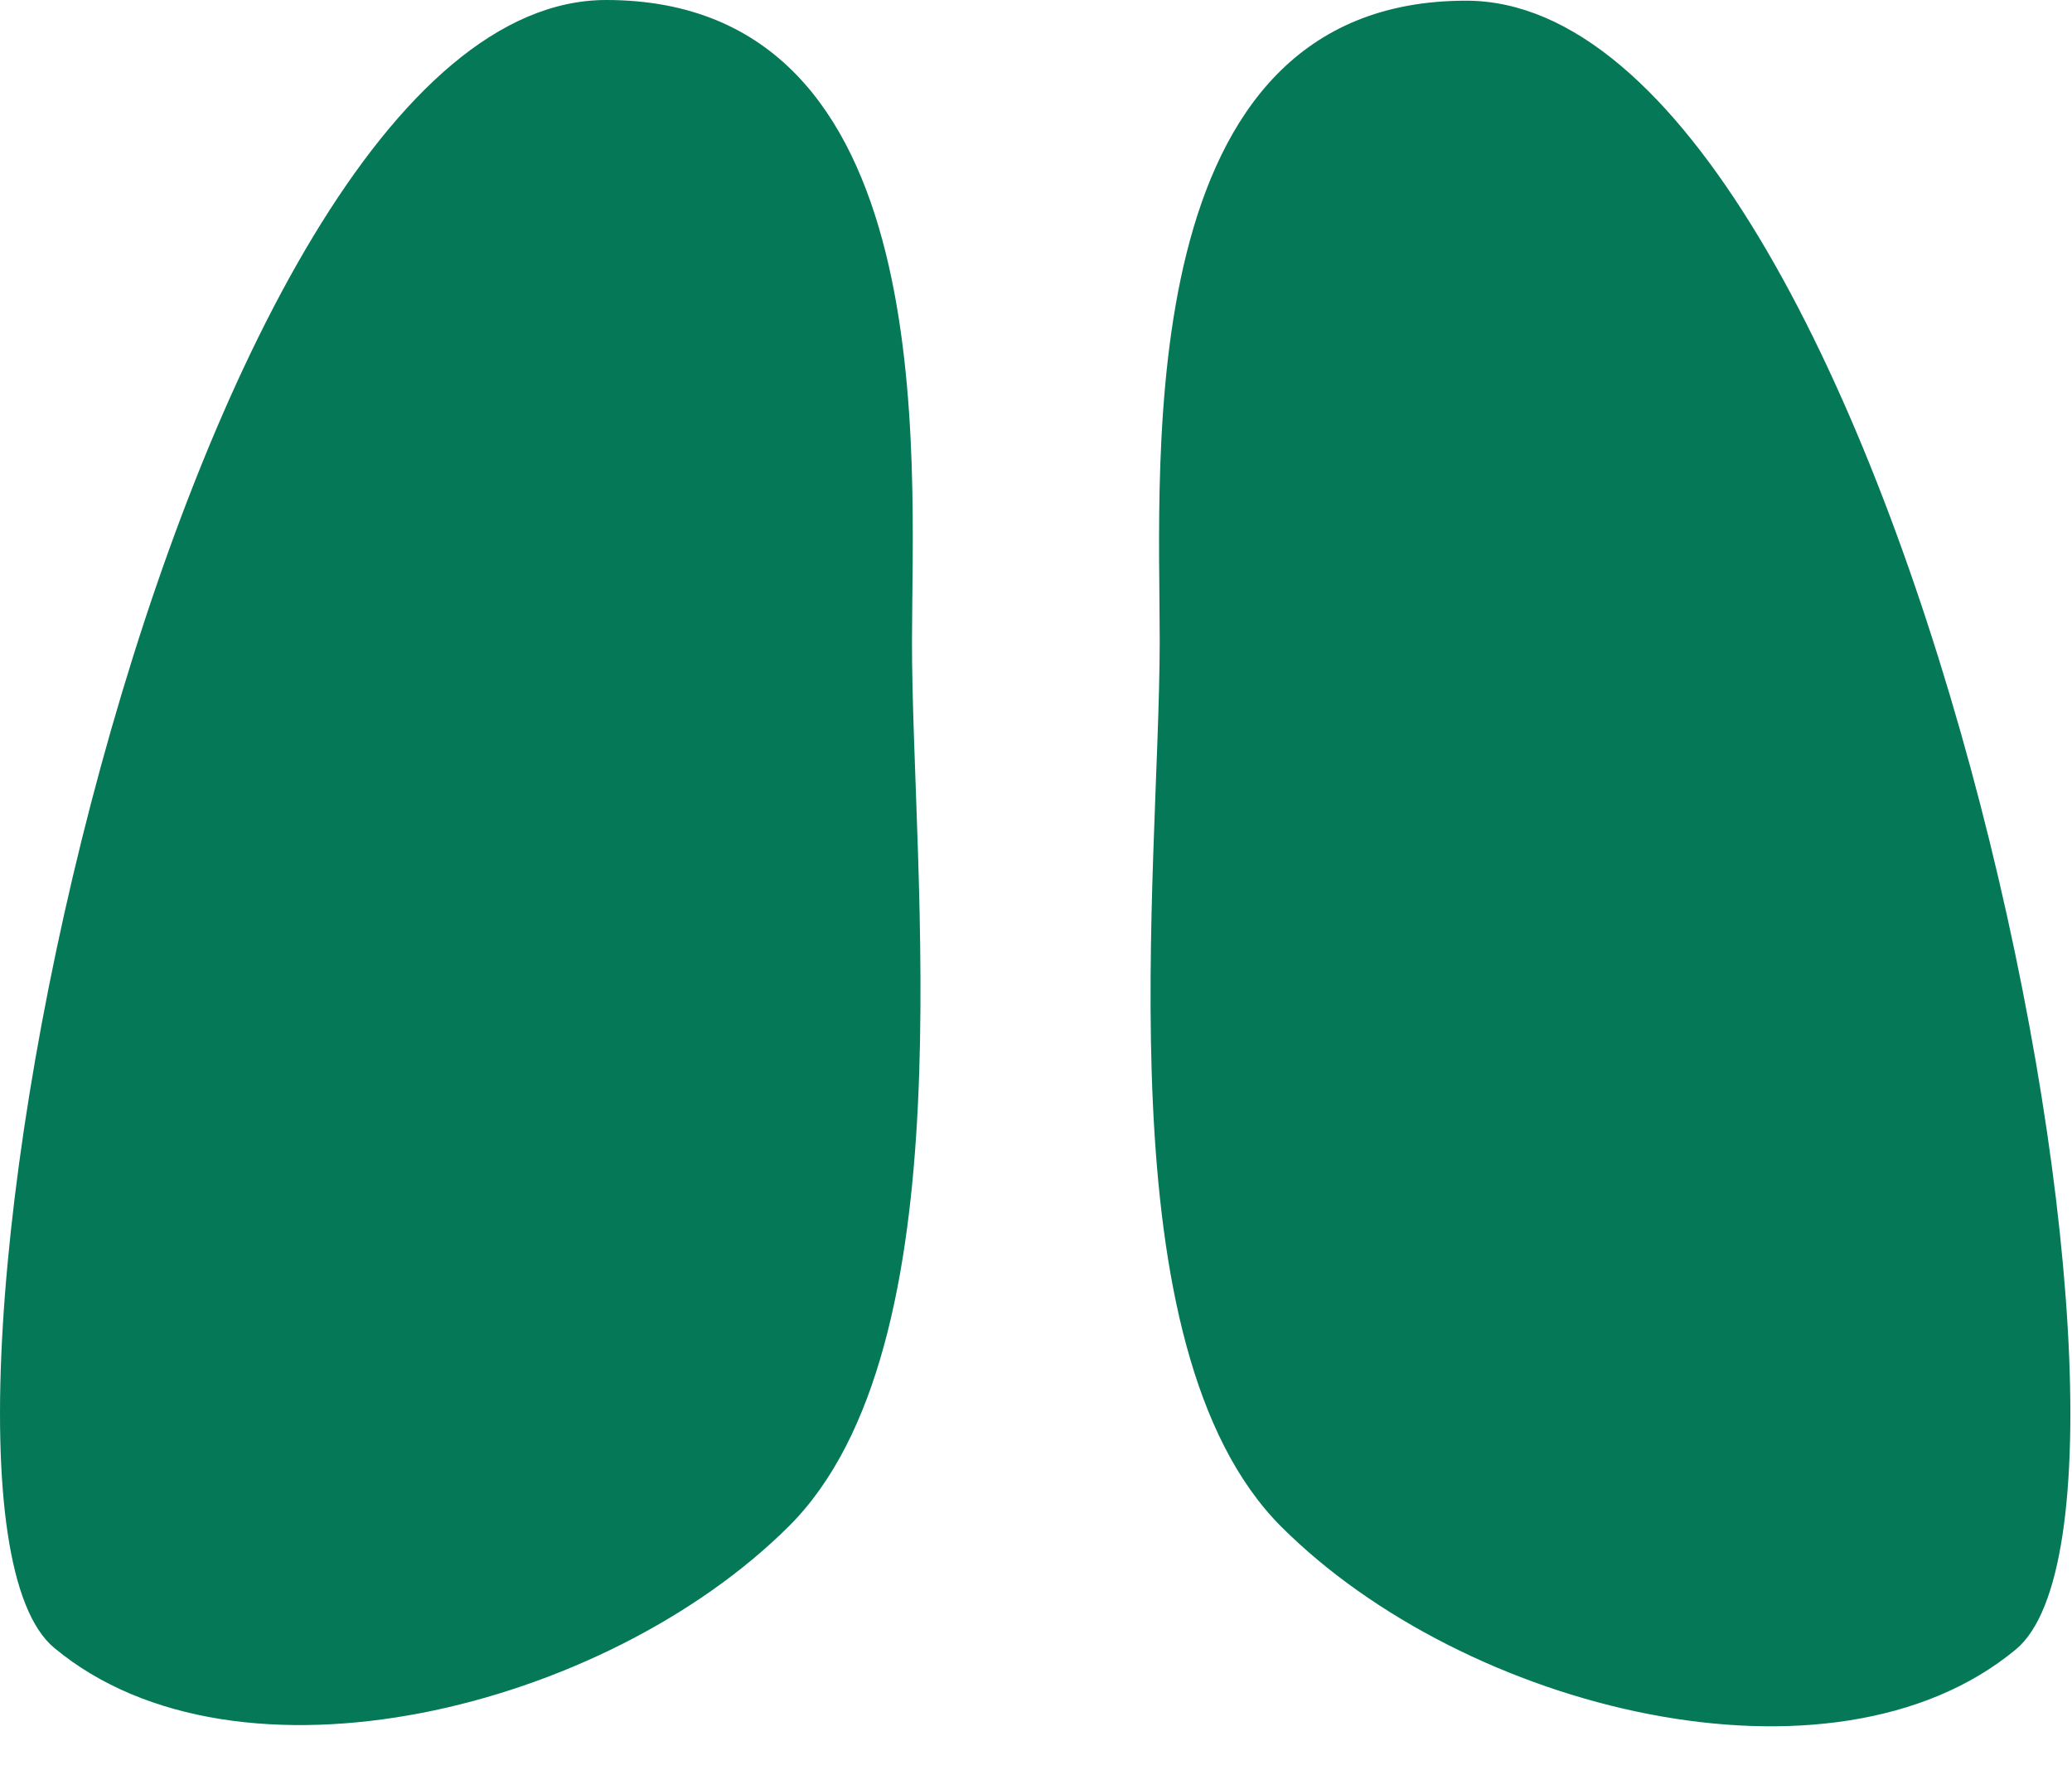 <svg width="27" height="23" viewBox="0 0 27 23" fill="none" xmlns="http://www.w3.org/2000/svg">
<path d="M7.902 8.05135e-07C12.289 0.004 11.886 5.971 11.884 8.358C11.881 11.404 12.629 17.553 10.279 19.893C7.884 22.278 3.097 23.468 0.706 21.477C-1.685 19.486 2.319 -0.005 7.902 8.05135e-07ZM19.107 0.009C14.72 0.006 15.114 5.973 15.112 8.36C15.109 11.407 14.351 17.554 16.697 19.899C19.088 22.288 23.873 23.485 26.268 21.498C28.662 19.511 24.69 0.014 19.107 0.009Z" fill="#047857"/>
</svg>
